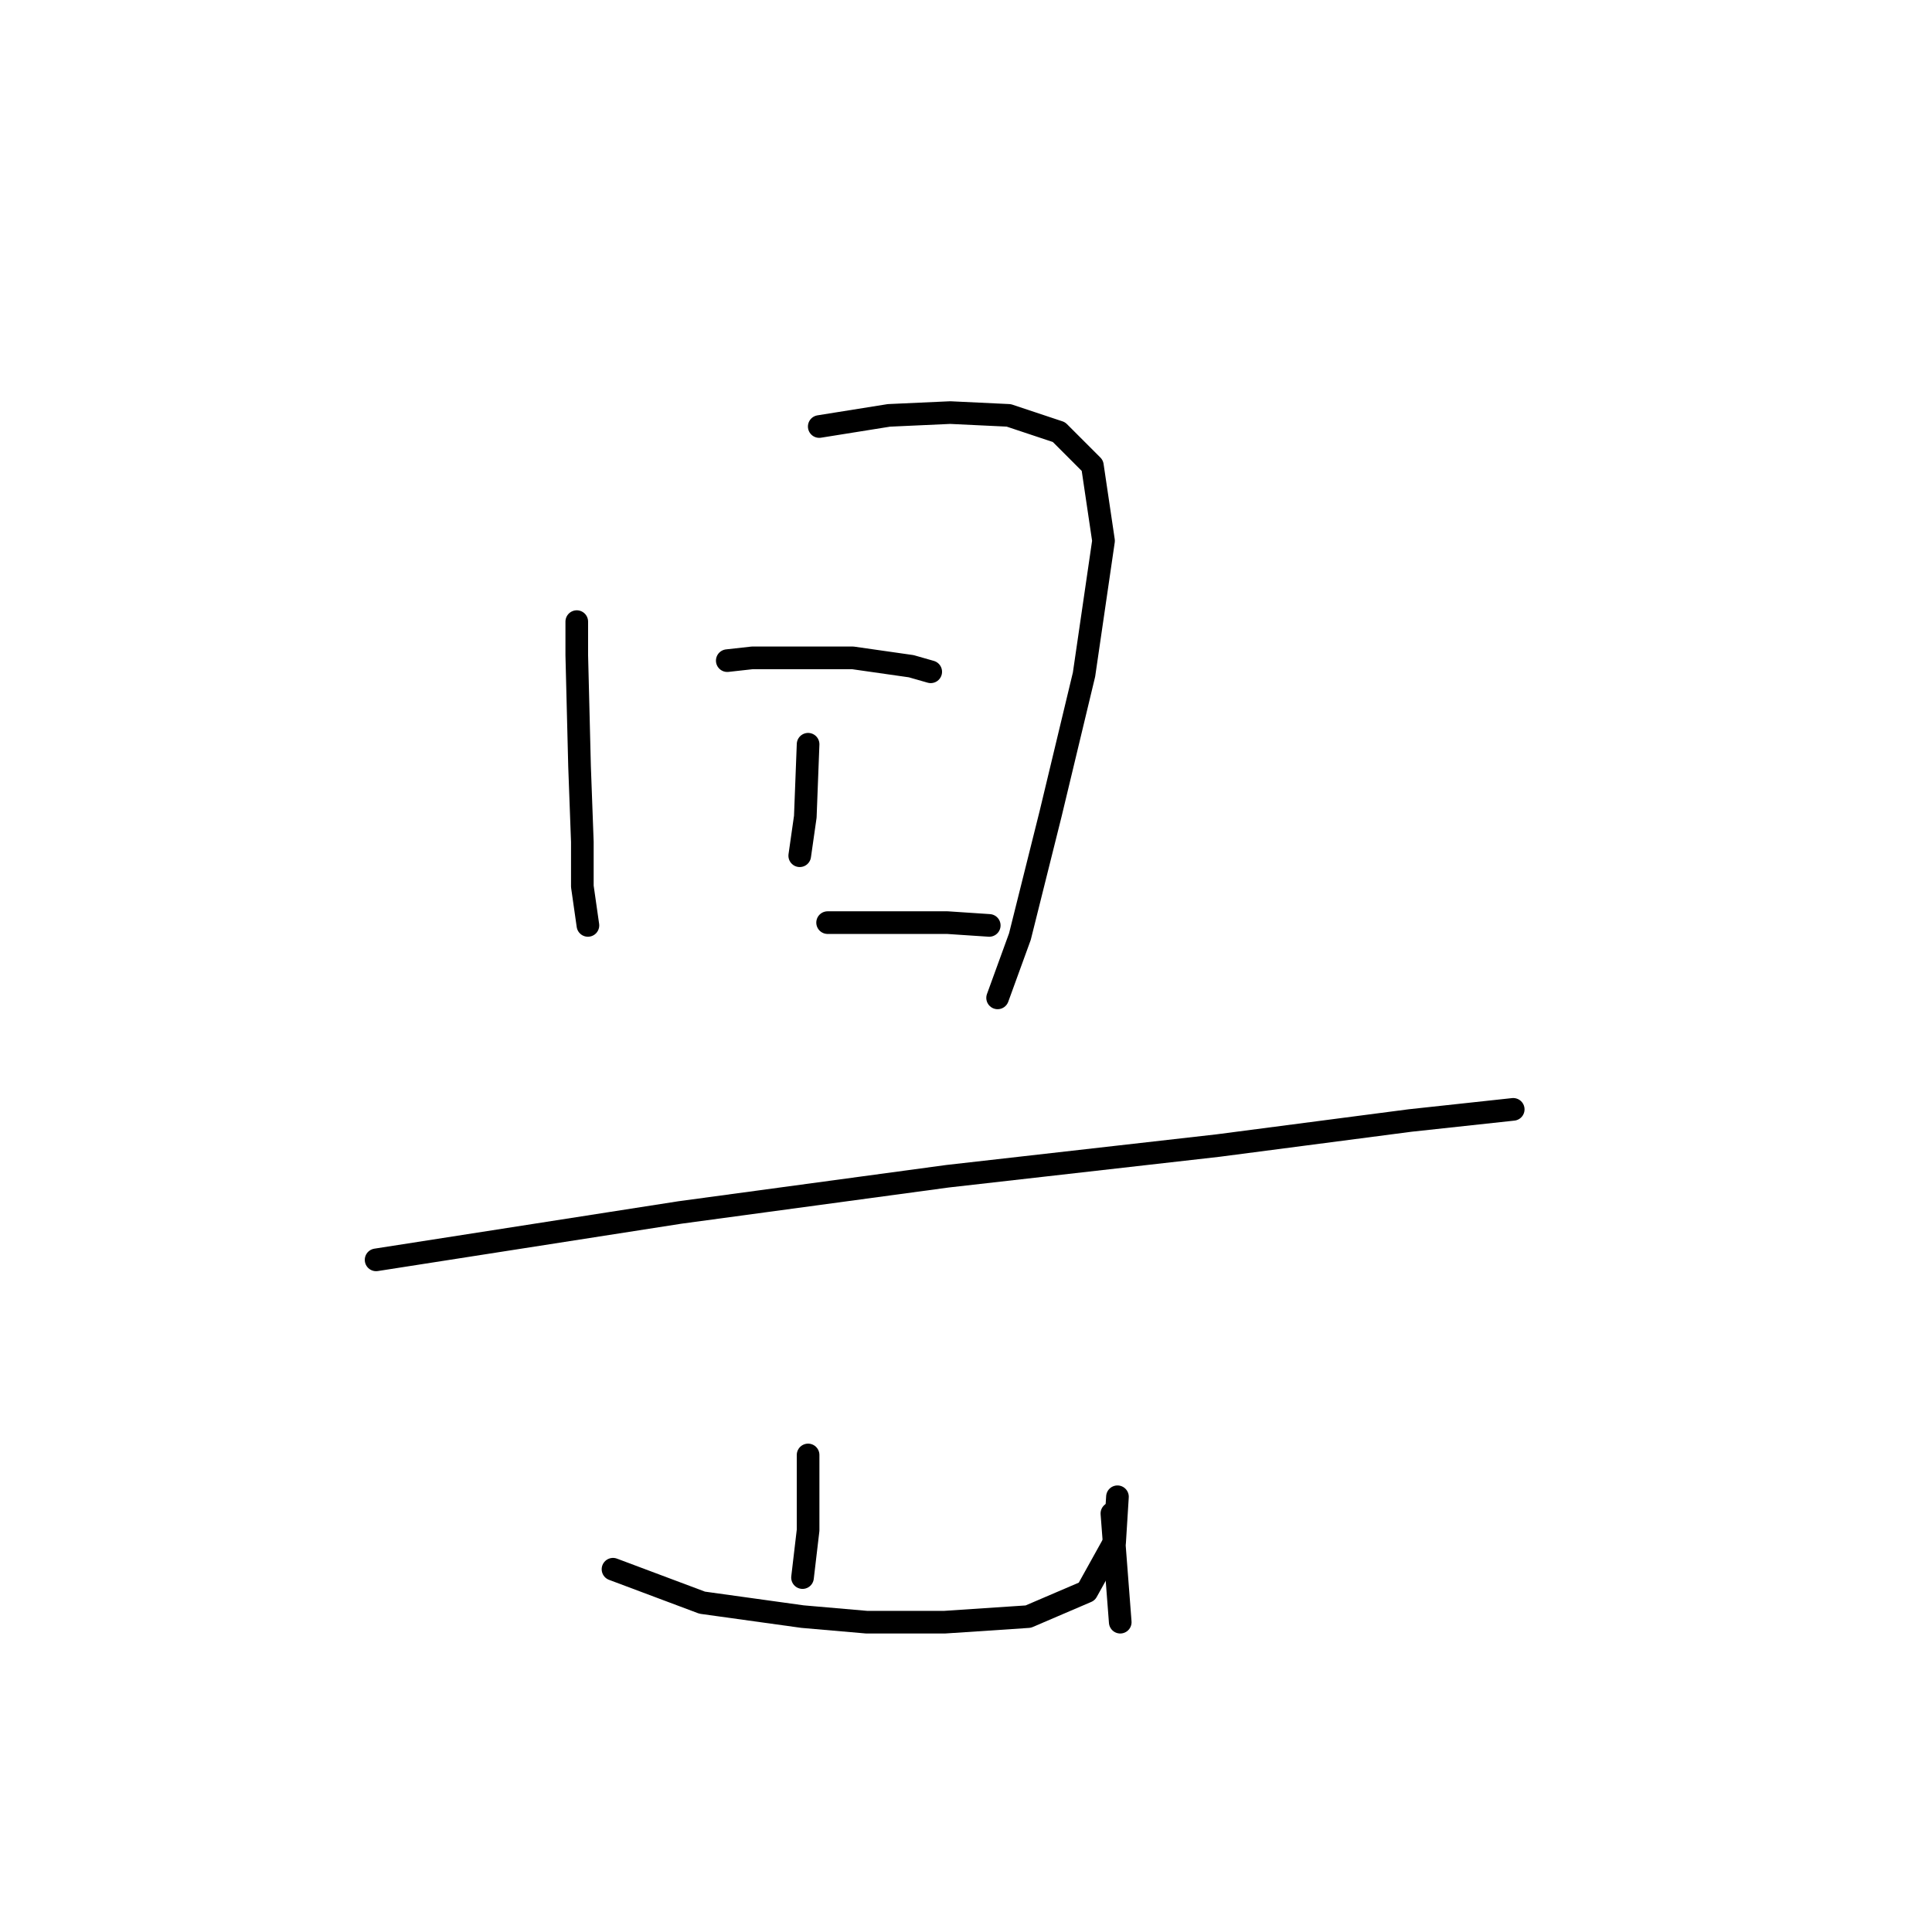 <?xml version="1.0" standalone="no"?>
    <svg width="256" height="256" xmlns="http://www.w3.org/2000/svg" version="1.1">
    <polyline stroke="black" stroke-width="3" stroke-linecap="round" fill="transparent" stroke-linejoin="round" points="76.425 82.368 76.425 86.8 76.794 101.572 77.163 111.543 77.163 117.452 77.902 122.622 77.902 122.622 " />
        <polyline stroke="black" stroke-width="3" stroke-linecap="round" fill="transparent" stroke-linejoin="round" points="108.554 56.517 117.786 55.04 125.911 54.67 133.666 55.04 140.314 57.255 144.745 61.687 146.223 71.658 143.638 89.385 139.206 107.85 135.144 124.099 132.189 132.224 132.189 132.224 " />
        <polyline stroke="black" stroke-width="3" stroke-linecap="round" fill="transparent" stroke-linejoin="round" points="107.077 98.617 106.707 108.219 105.969 113.389 105.969 113.389 " />
        <polyline stroke="black" stroke-width="3" stroke-linecap="round" fill="transparent" stroke-linejoin="round" points="96.367 87.538 99.691 87.169 112.986 87.169 120.741 88.277 123.326 89.015 123.326 89.015 " />
        <polyline stroke="black" stroke-width="3" stroke-linecap="round" fill="transparent" stroke-linejoin="round" points="109.662 122.253 125.542 122.253 131.081 122.622 131.081 122.622 " />
        <polyline stroke="black" stroke-width="3" stroke-linecap="round" fill="transparent" stroke-linejoin="round" points="49.835 166.938 90.089 160.66 125.542 155.859 161.364 151.797 186.846 148.473 200.51 146.996 200.51 146.996 " />
        <polyline stroke="black" stroke-width="3" stroke-linecap="round" fill="transparent" stroke-linejoin="round" points="107.077 192.789 107.077 202.76 106.338 209.038 106.338 209.038 " />
        <polyline stroke="black" stroke-width="3" stroke-linecap="round" fill="transparent" stroke-linejoin="round" points="81.226 207.931 93.043 212.362 106.338 214.209 114.832 214.947 125.172 214.947 136.252 214.209 144.007 210.885 147.7 204.237 148.069 198.329 148.069 198.329 " />
        <polyline stroke="black" stroke-width="3" stroke-linecap="round" fill="transparent" stroke-linejoin="round" points="147.331 200.544 148.438 214.947 148.438 214.947 " />
        </svg>